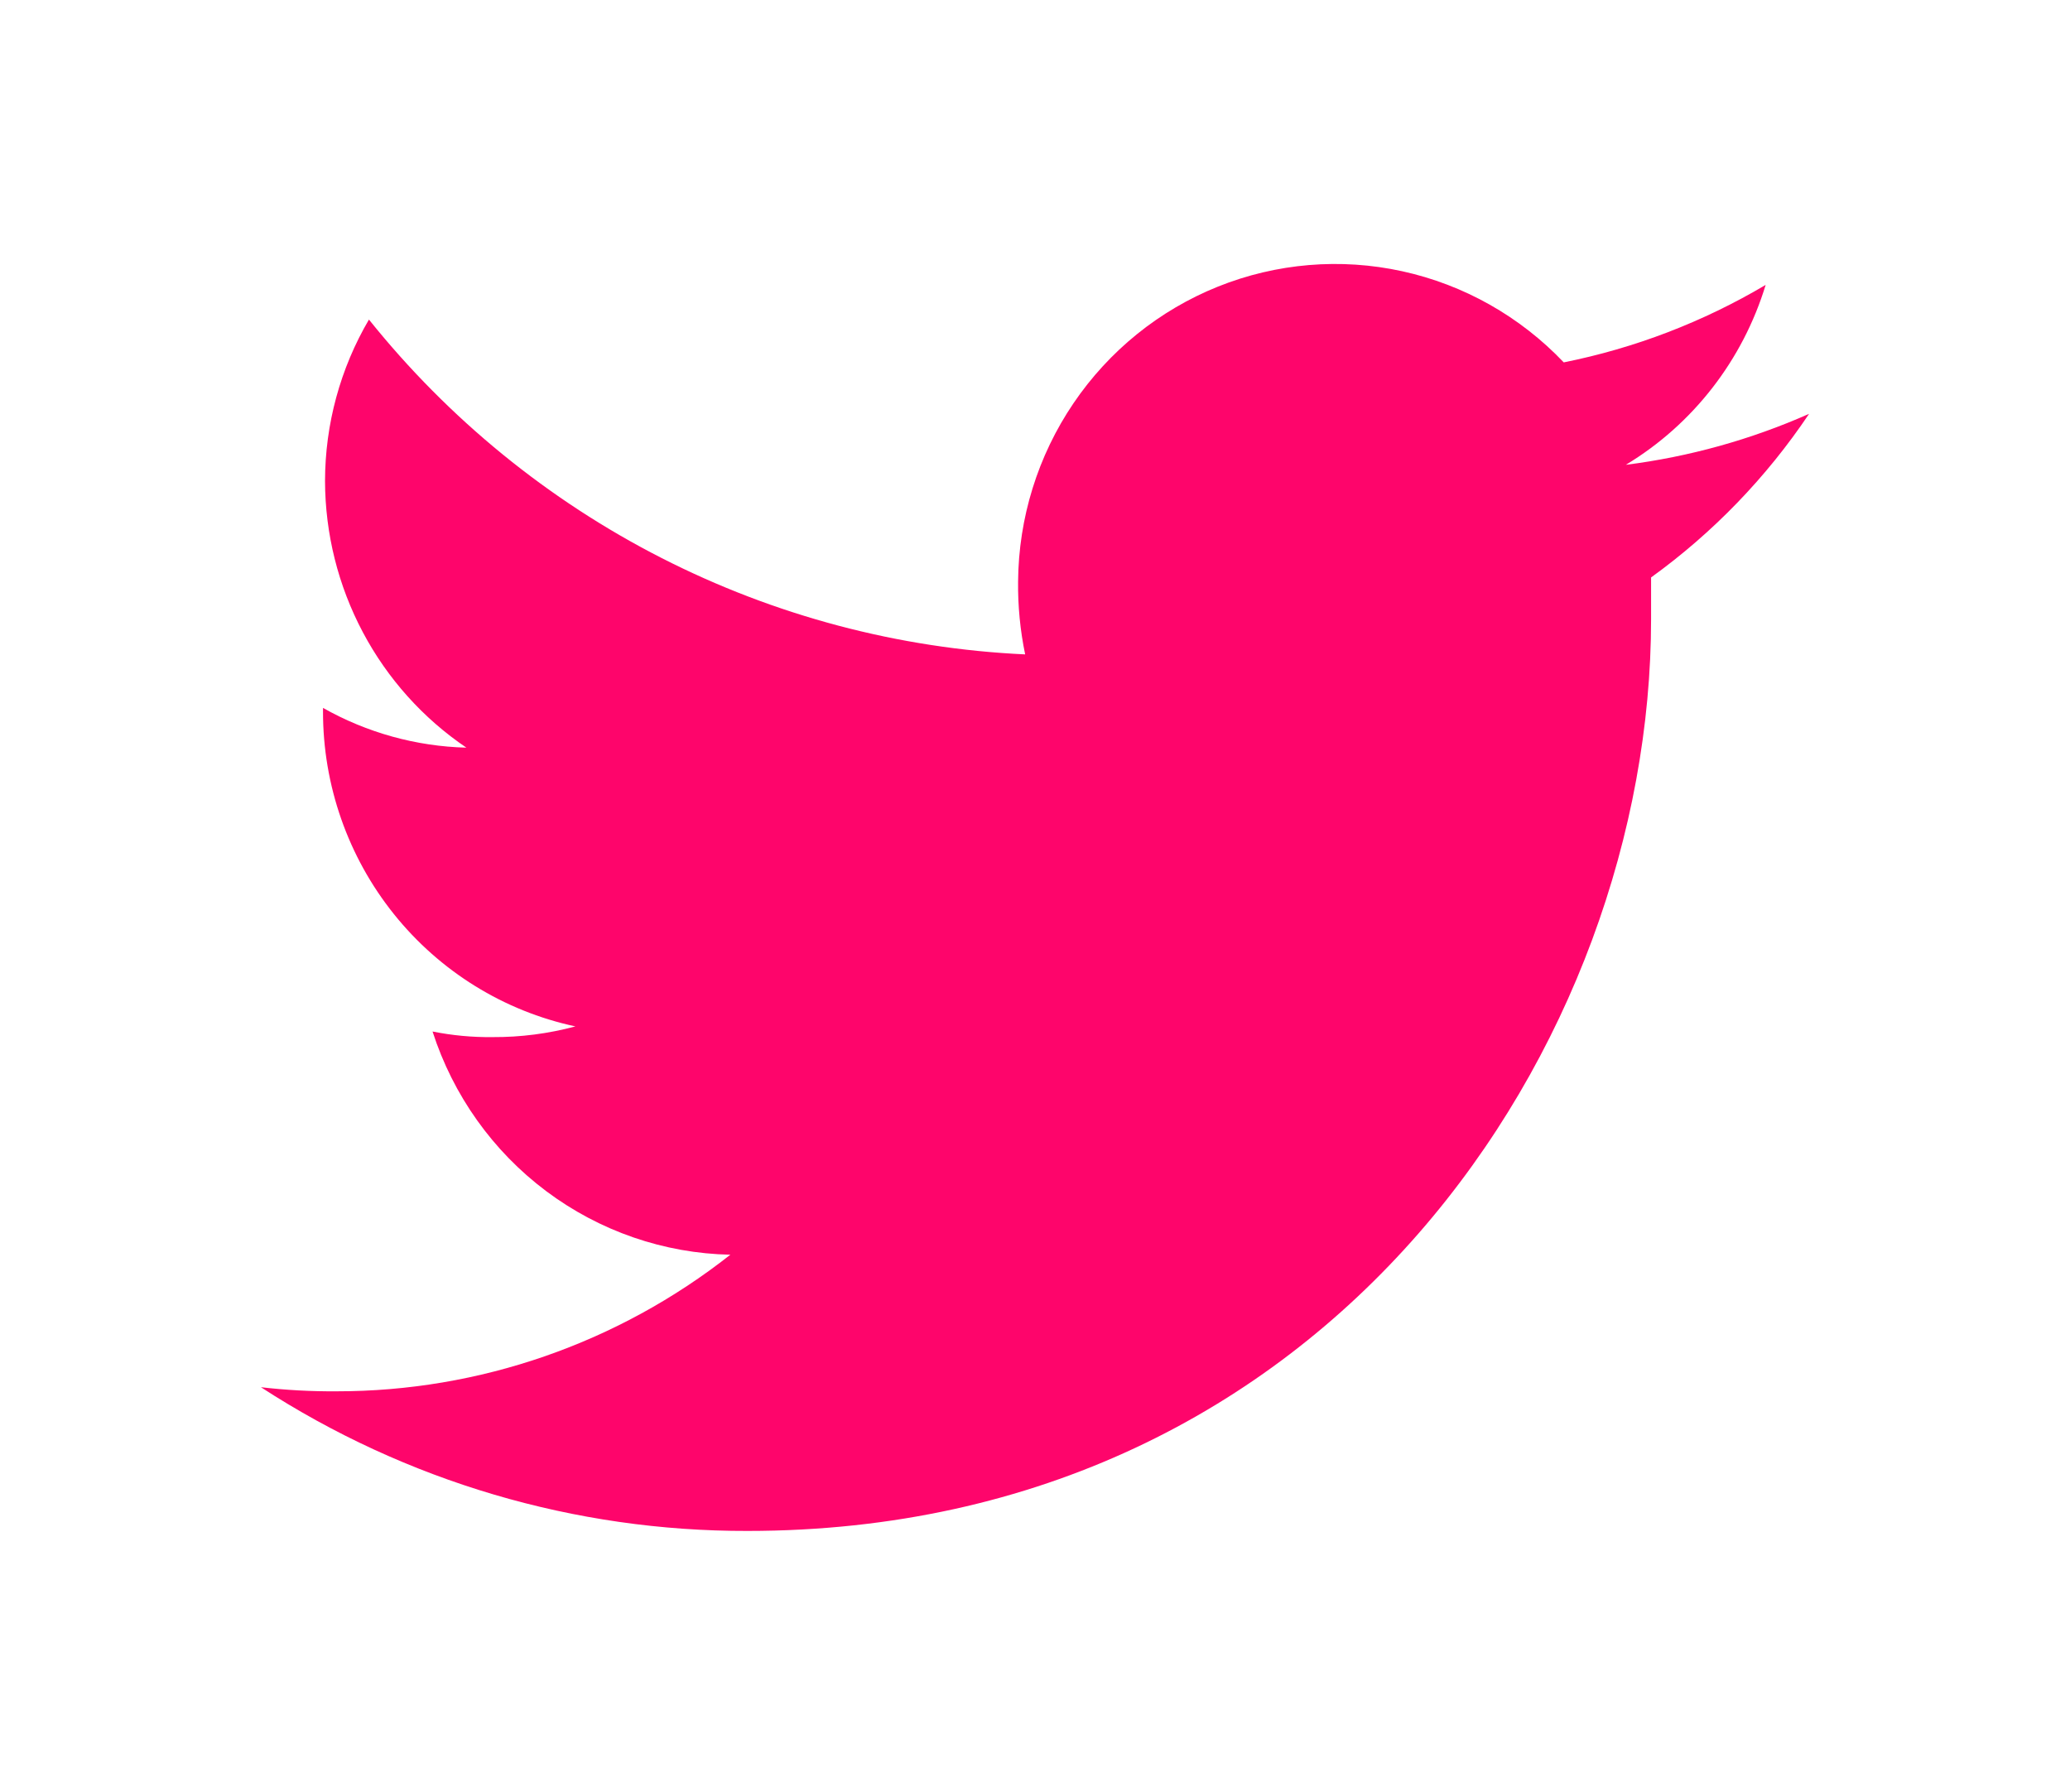 <svg width="119" height="103" viewBox="0 0 119 103" fill="none" xmlns="http://www.w3.org/2000/svg">
<g filter="url(#filter0_d_6_1671)">
<path d="M104 19.788C100.647 21.272 97.099 22.258 93.466 22.718C97.321 20.394 100.185 16.709 101.504 12.377C97.909 14.506 93.986 16.011 89.897 16.83C87.387 14.191 84.155 12.367 80.614 11.592C77.073 10.816 73.382 11.124 70.015 12.476C66.648 13.828 63.757 16.163 61.711 19.182C59.664 22.201 58.556 25.768 58.528 29.426C58.512 30.833 58.648 32.238 58.934 33.615C51.656 33.279 44.531 31.39 38.029 28.073C31.526 24.756 25.794 20.085 21.21 14.369C19.56 17.18 18.688 20.387 18.685 23.655C18.694 26.685 19.44 29.666 20.857 32.337C22.273 35.009 24.318 37.288 26.811 38.976C23.92 38.901 21.092 38.117 18.569 36.691V36.896C18.564 41.135 20.003 45.248 22.645 48.544C25.287 51.84 28.97 54.119 33.079 54.999C31.526 55.416 29.926 55.623 28.32 55.614C27.16 55.628 26.003 55.52 24.866 55.292C26.047 58.961 28.33 62.167 31.398 64.467C34.466 66.766 38.167 68.044 41.987 68.123C35.521 73.215 27.554 75.978 19.353 75.974C17.898 75.985 16.445 75.906 15 75.739C23.342 81.156 33.056 84.024 42.974 84C76.548 84 94.917 55.907 94.917 31.594C94.917 30.773 94.917 29.982 94.917 29.192C98.474 26.626 101.549 23.442 104 19.788Z" fill="#FE056B"/>
</g>
<defs>
<filter id="filter0_d_6_1671" x="0" y="0.174" width="119" height="102.827" filterUnits="userSpaceOnUse" color-interpolation-filters="sRGB">
<feFlood flood-opacity="0" result="BackgroundImageFix"/>
<feColorMatrix in="SourceAlpha" type="matrix" values="0 0 0 0 0 0 0 0 0 0 0 0 0 0 0 0 0 0 127 0" result="hardAlpha"/>
<feOffset dy="4"/>
<feGaussianBlur stdDeviation="7.5"/>
<feComposite in2="hardAlpha" operator="out"/>
<feColorMatrix type="matrix" values="0 0 0 0 1 0 0 0 0 0 0 0 0 0 0.48 0 0 0 0.5 0"/>
<feBlend mode="normal" in2="BackgroundImageFix" result="effect1_dropShadow_6_1671"/>
<feBlend mode="normal" in="SourceGraphic" in2="effect1_dropShadow_6_1671" result="shape"/>
</filter>
</defs>
</svg>
